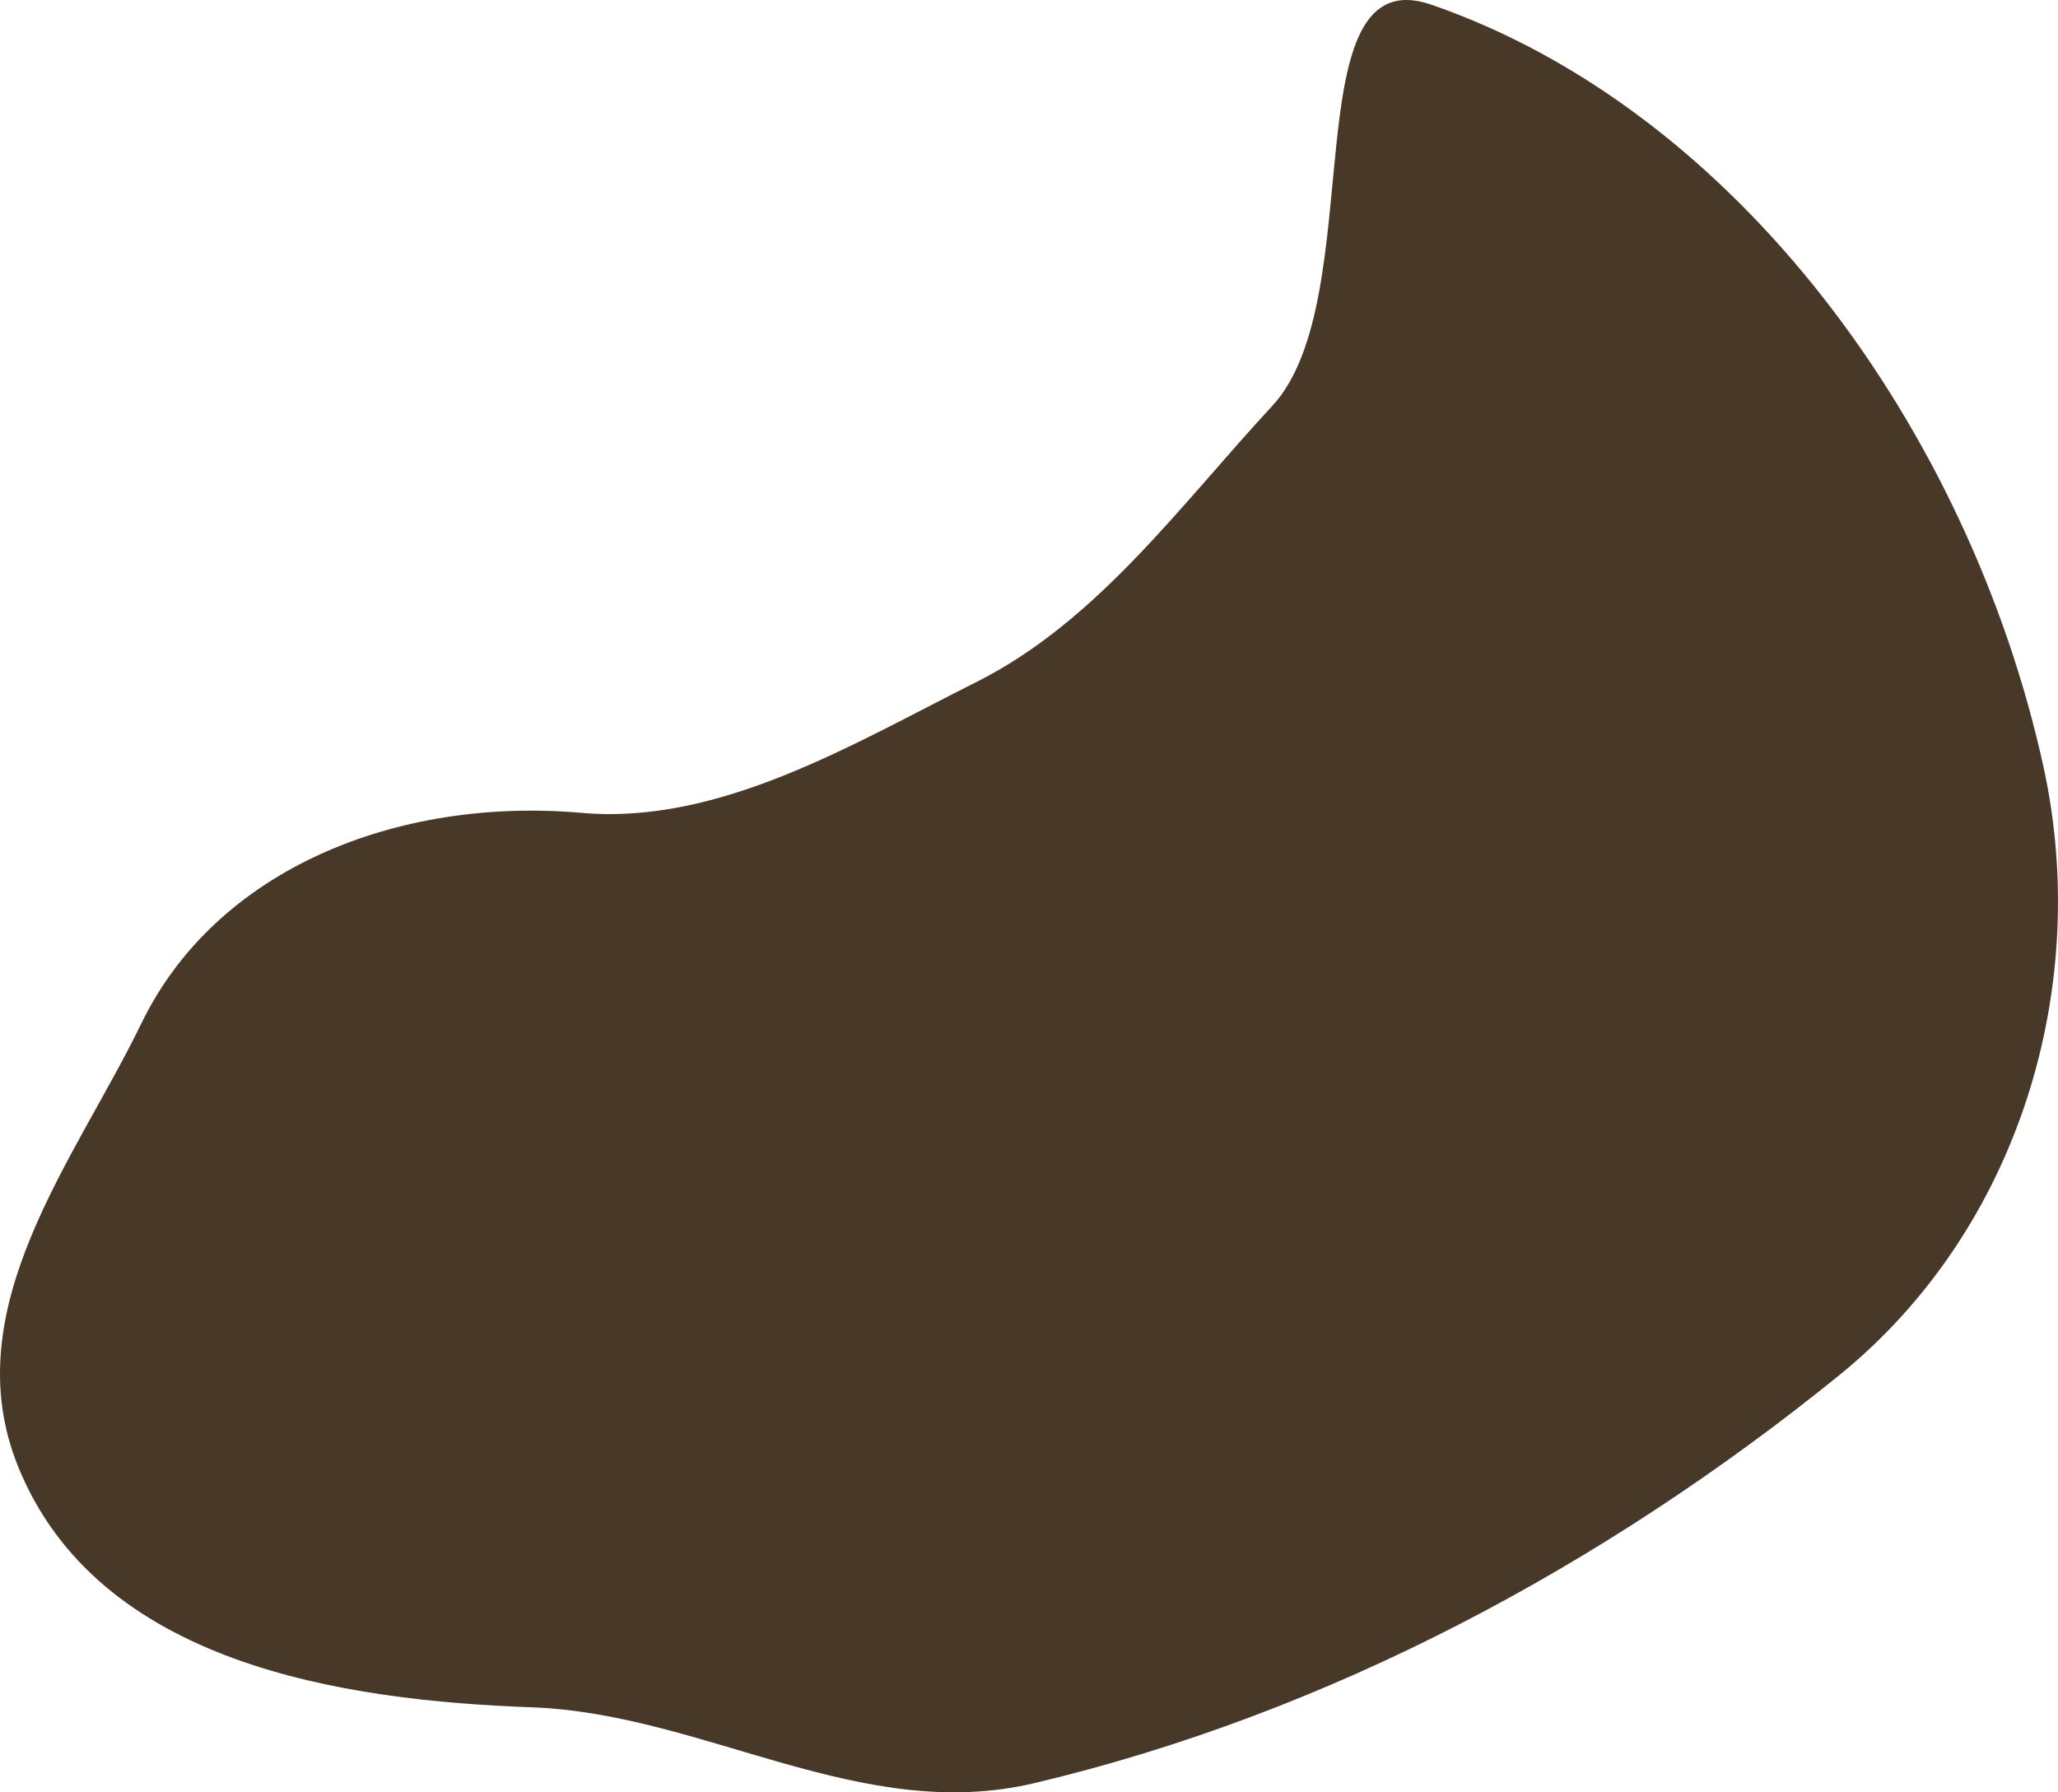 <svg xmlns="http://www.w3.org/2000/svg" width="298.797" height="260.235" viewBox="0 0 79.057 68.854"><path d="M120.087 114.22c11.722 4.06 20.631 16.303 23.487 29.216 1.88 8.505-.931 17.847-7.86 23.453-9.034 7.31-19.596 12.97-30.892 15.648-6.684 1.584-12.69-2.674-19.308-2.913-7.253-.263-16.664-1.65-19.736-9.26-2.45-6.07 2.209-11.788 4.739-17.011 2.868-5.92 9.803-8.713 16.92-8.09 5.305.466 10.43-2.655 15.173-5.035 4.634-2.326 7.844-6.818 11.355-10.605 3.813-4.113.678-17.29 6.122-15.404" style="fill:#473827;fill-opacity:1;stroke:none;stroke-width:2.559;stroke-linecap:square;stroke-linejoin:round;stroke-dasharray:none;stroke-opacity:1;paint-order:fill markers stroke;stop-color:#000" transform="translate(-65.087 -114.035)"/></svg>